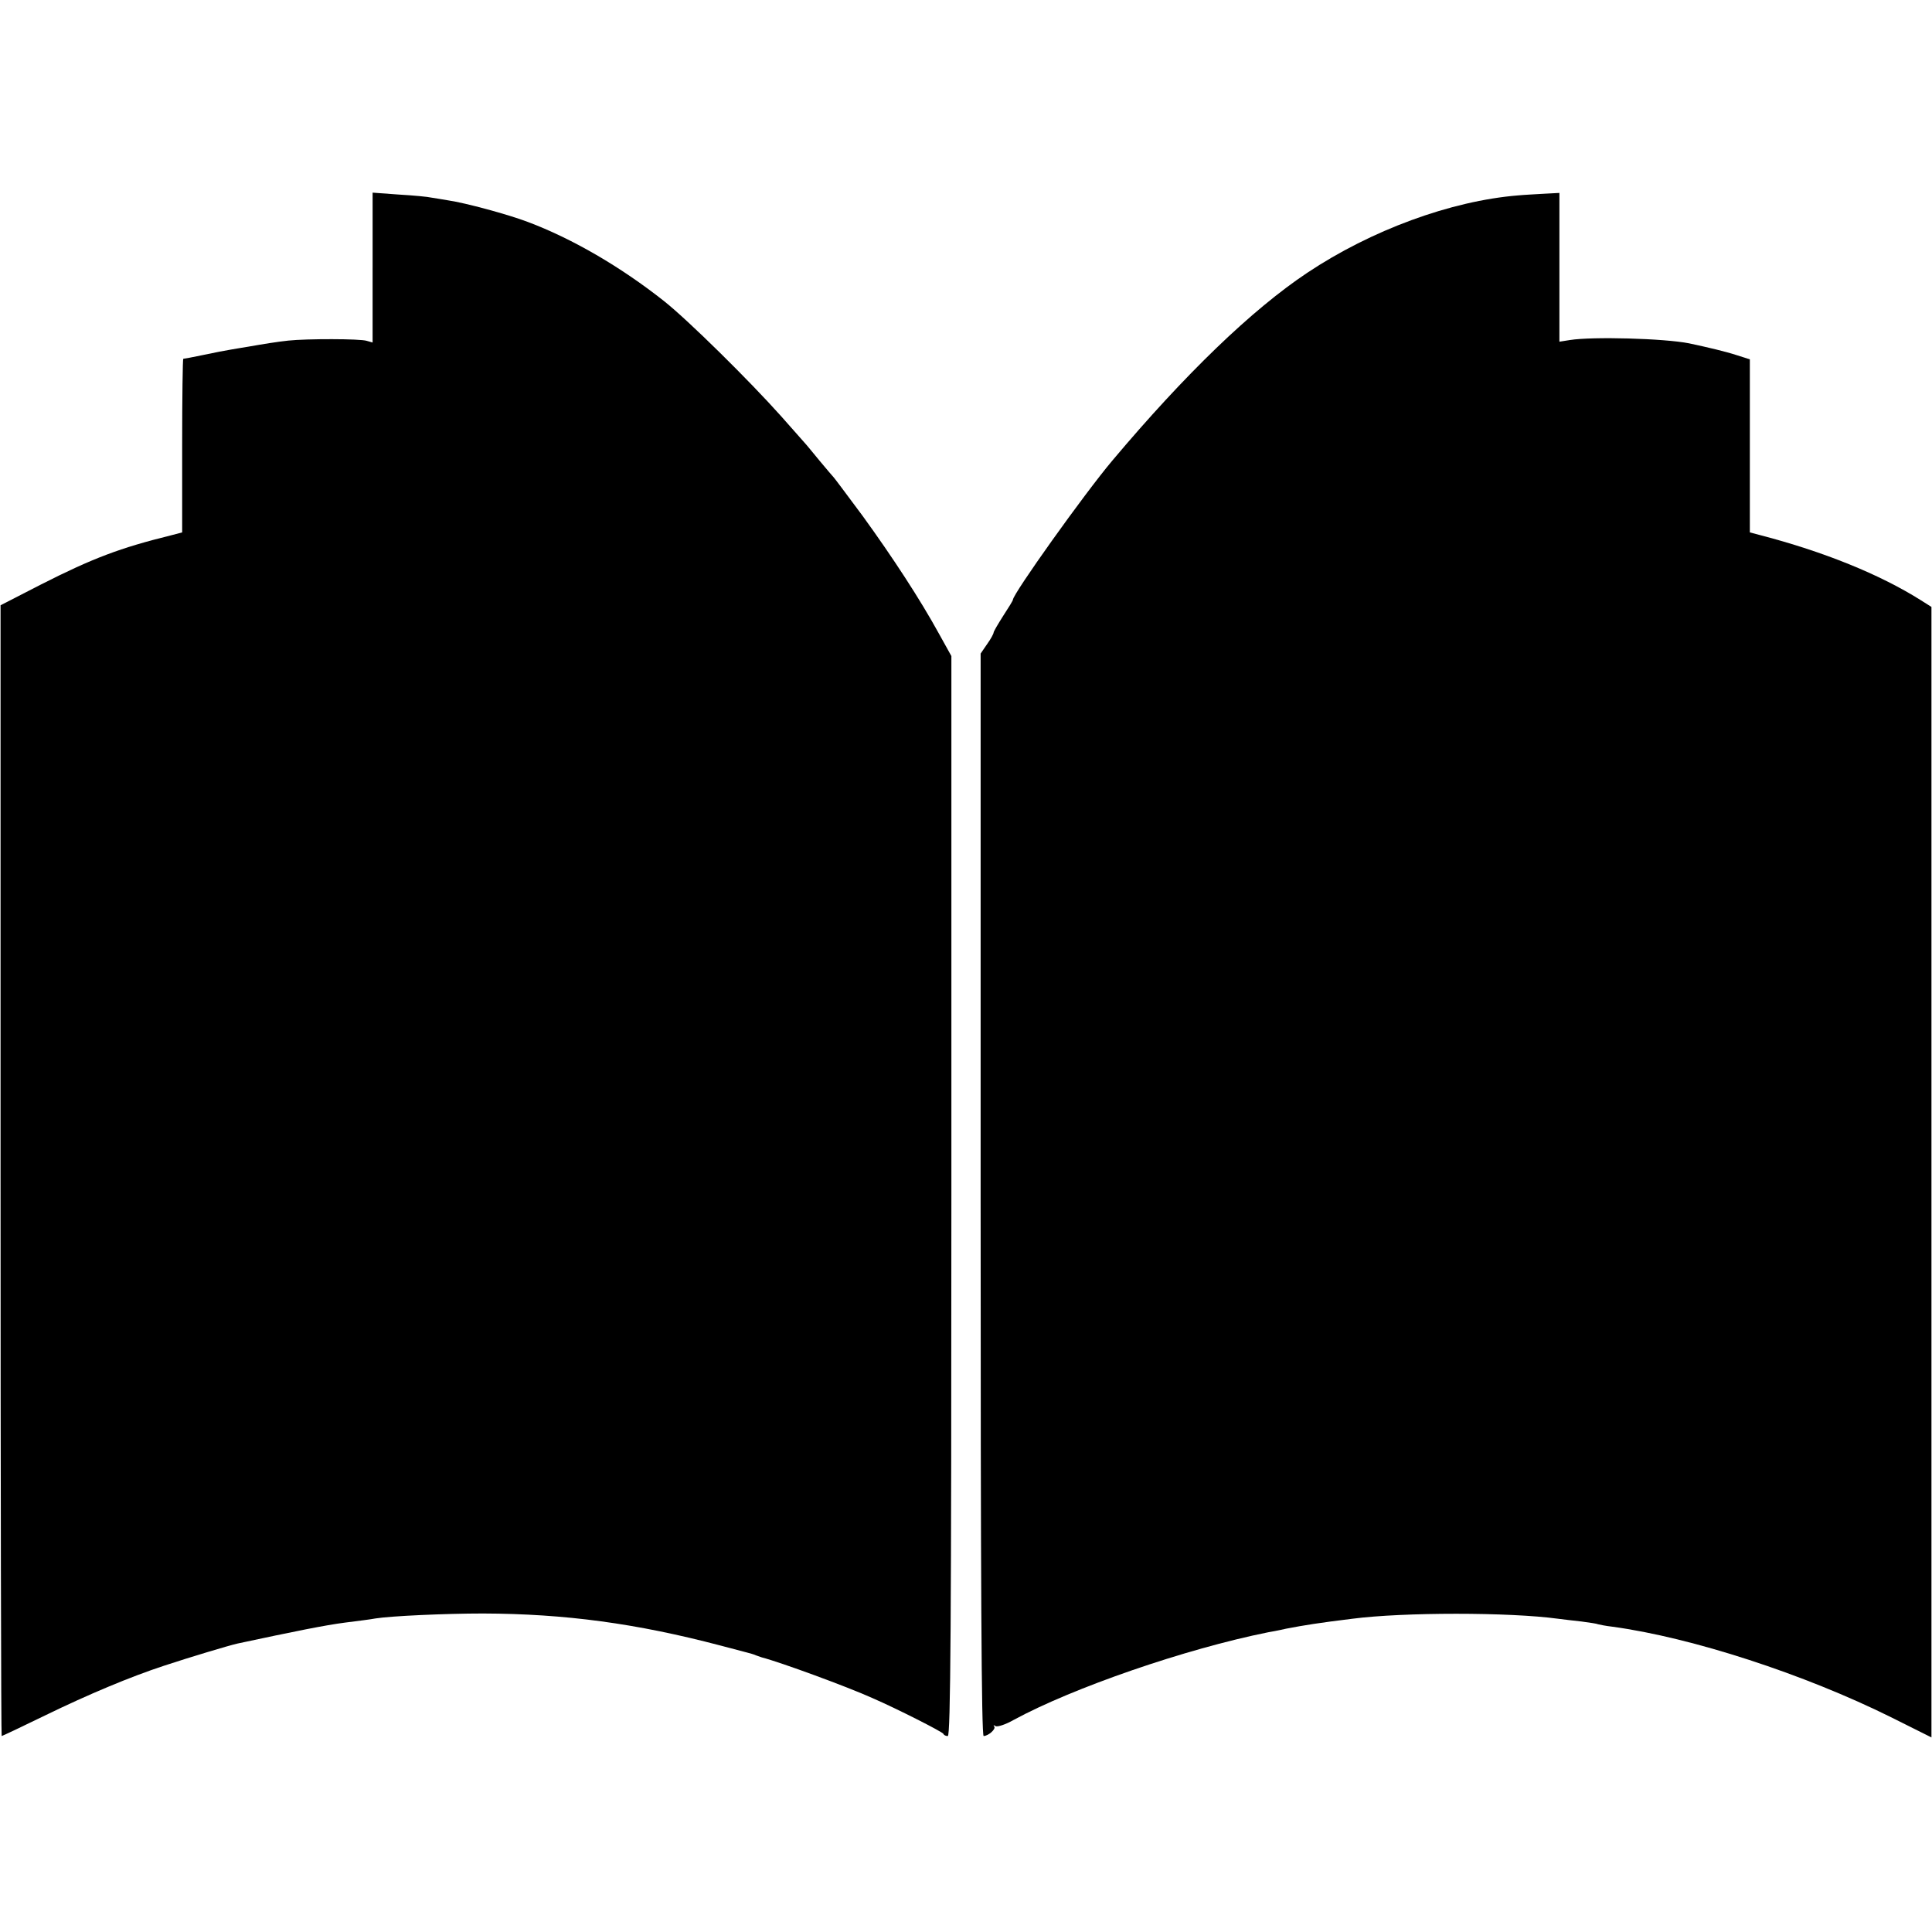 <?xml version="1.0" standalone="no"?>
<!DOCTYPE svg PUBLIC "-//W3C//DTD SVG 20010904//EN"
 "http://www.w3.org/TR/2001/REC-SVG-20010904/DTD/svg10.dtd">
<svg version="1.0" xmlns="http://www.w3.org/2000/svg"
 width="700pt" height="700pt" viewBox="0 0 700 700"
 preserveAspectRatio="xMidYMid meet">
<g transform="translate(0,700) scale(0.1,-0.1)"
fill="#000000" stroke="none">
<path d="M1350 6030 l0 -271 -21 6 c-23 8 -219 8 -284 1 -39 -4 -94 -13 -145
-22 -14 -2 -41 -7 -60 -10 -19 -3 -66 -12 -103 -20 -38 -8 -70 -14 -73 -14 -2
0 -4 -142 -4 -315 l0 -314 -42 -11 c-182 -45 -281 -82 -470 -178 l-146 -75 0
-2048 c0 -1127 2 -2049 4 -2049 2 0 72 33 156 74 158 77 311 141 433 181 94
31 234 73 265 80 210 45 320 67 390 76 47 6 96 12 110 15 56 9 254 18 390 18
298 -1 556 -36 860 -116 41 -11 84 -22 95 -25 11 -3 27 -7 35 -11 8 -3 17 -6
20 -7 66 -17 309 -106 400 -147 92 -40 255 -123 258 -130 2 -5 9 -8 16 -8 10
0 13 401 13 1957 l0 1956 -45 81 c-68 124 -168 277 -276 426 -55 74 -102 137
-105 140 -3 3 -26 30 -51 60 -25 30 -49 60 -55 66 -5 6 -43 49 -84 95 -117
131 -338 349 -425 418 -158 125 -334 227 -494 287 -71 27 -226 69 -288 78 -22
4 -49 8 -61 10 -12 3 -65 8 -117 11 l-96 7 0 -272z"/>
<path d="M5500 6292 c-244 -20 -532 -126 -763 -280 -201 -134 -442 -366 -707
-681 -102 -121 -360 -483 -360 -504 0 -3 -16 -29 -35 -58 -19 -30 -35 -57 -35
-61 0 -4 -10 -23 -23 -41 l-24 -35 0 -1961 c0 -1412 3 -1961 11 -1961 18 1 46
26 38 35 -4 5 -1 5 5 1 7 -4 37 6 65 22 215 117 624 258 923 318 6 1 35 6 65
13 68 13 118 21 240 36 185 24 569 24 745 0 17 -2 55 -7 85 -10 30 -4 57 -8
60 -10 3 -1 27 -6 53 -9 286 -39 693 -171 1011 -329 l144 -72 0 2048 0 2048
-38 24 c-149 94 -352 176 -582 236 l-38 10 0 314 0 313 -47 15 c-43 14 -103
28 -173 43 -91 18 -350 25 -432 12 l-38 -6 0 270 0 269 -57 -3 c-32 -2 -74 -4
-93 -6z"/>
</g>
</svg>
